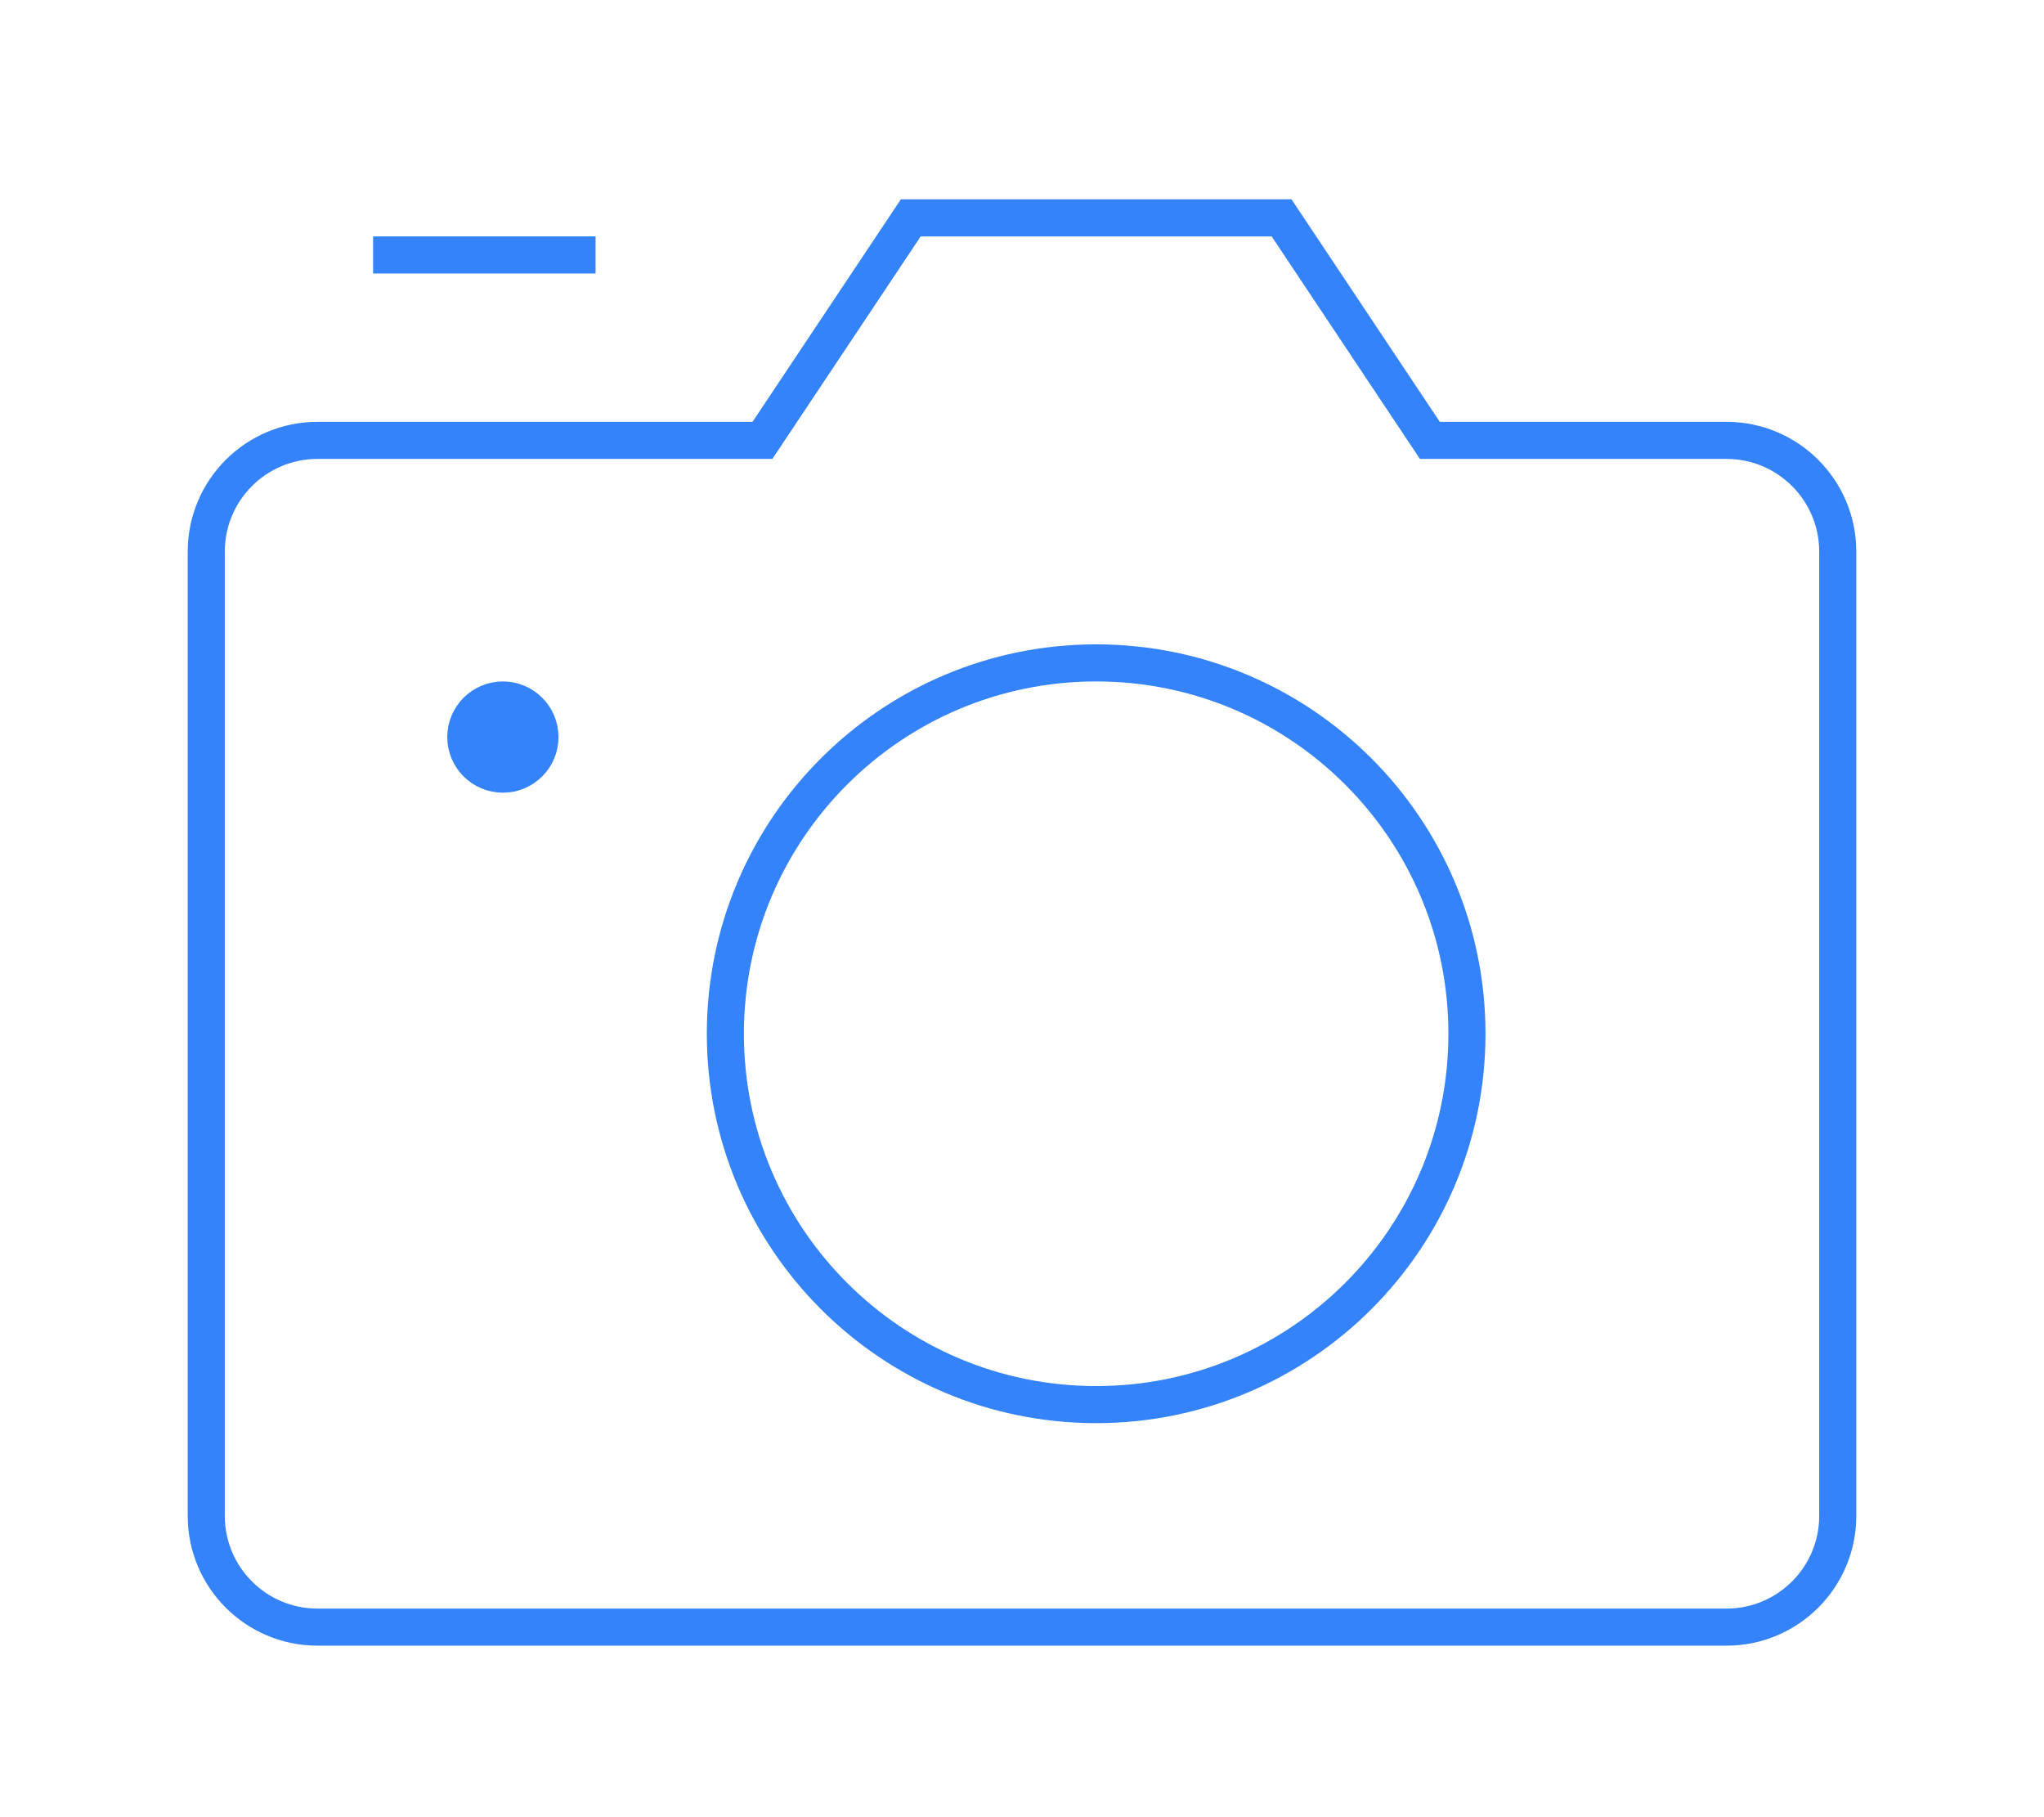 <svg
  width="45"
  height="40"
  viewBox="0 0 49 49"
  fill="none"
  xmlns="http://www.w3.org/2000/svg"
>
  <g clip-path="url(#clip0_1_603)">
    <path
      d="M7.5 6.875H12.5"
      stroke="#3483FA"
      stroke-miterlimit="10"
      stroke-linecap="square"
    />
    <path
      d="M5.5 43.875H43.5C45.157 43.875 46.5 42.532 46.5 40.875V14.875C46.5 13.218 45.157 11.875 43.5 11.875H35.5L31.501 5.875H21.5L17.5 11.875H5.5C3.843 11.875 2.5 13.218 2.5 14.875V40.875C2.5 42.532 3.843 43.875 5.5 43.875Z"
      stroke="#3483FA"
      stroke-miterlimit="10"
      stroke-linecap="square"
    />
    <path
      d="M26.5 37.875C32.023 37.875 36.5 33.398 36.5 27.875C36.5 22.352 32.023 17.875 26.5 17.875C20.977 17.875 16.5 22.352 16.5 27.875C16.5 33.398 20.977 37.875 26.5 37.875Z"
      stroke="#3483FA"
      stroke-miterlimit="10"
      stroke-linecap="square"
    />
    <path
      d="M10.5 20.875C11.052 20.875 11.5 20.427 11.5 19.875C11.5 19.323 11.052 18.875 10.5 18.875C9.948 18.875 9.5 19.323 9.5 19.875C9.5 20.427 9.948 20.875 10.5 20.875Z"
      stroke="#3483FA"
      stroke-miterlimit="10"
      stroke-linecap="square"
    />
    <path
      d="M10.5 20.875C11.052 20.875 11.5 20.427 11.5 19.875C11.5 19.323 11.052 18.875 10.5 18.875C9.948 18.875 9.5 19.323 9.5 19.875C9.5 20.427 9.948 20.875 10.5 20.875Z"
      fill="#3483FA"
    />
  </g>
  <defs>
    <clipPath id="clip0_1_603">
      <rect
        width="48"
        height="48"
        fill="white"
        transform="translate(0.5 0.875)"
      />
    </clipPath>
  </defs>
</svg>
